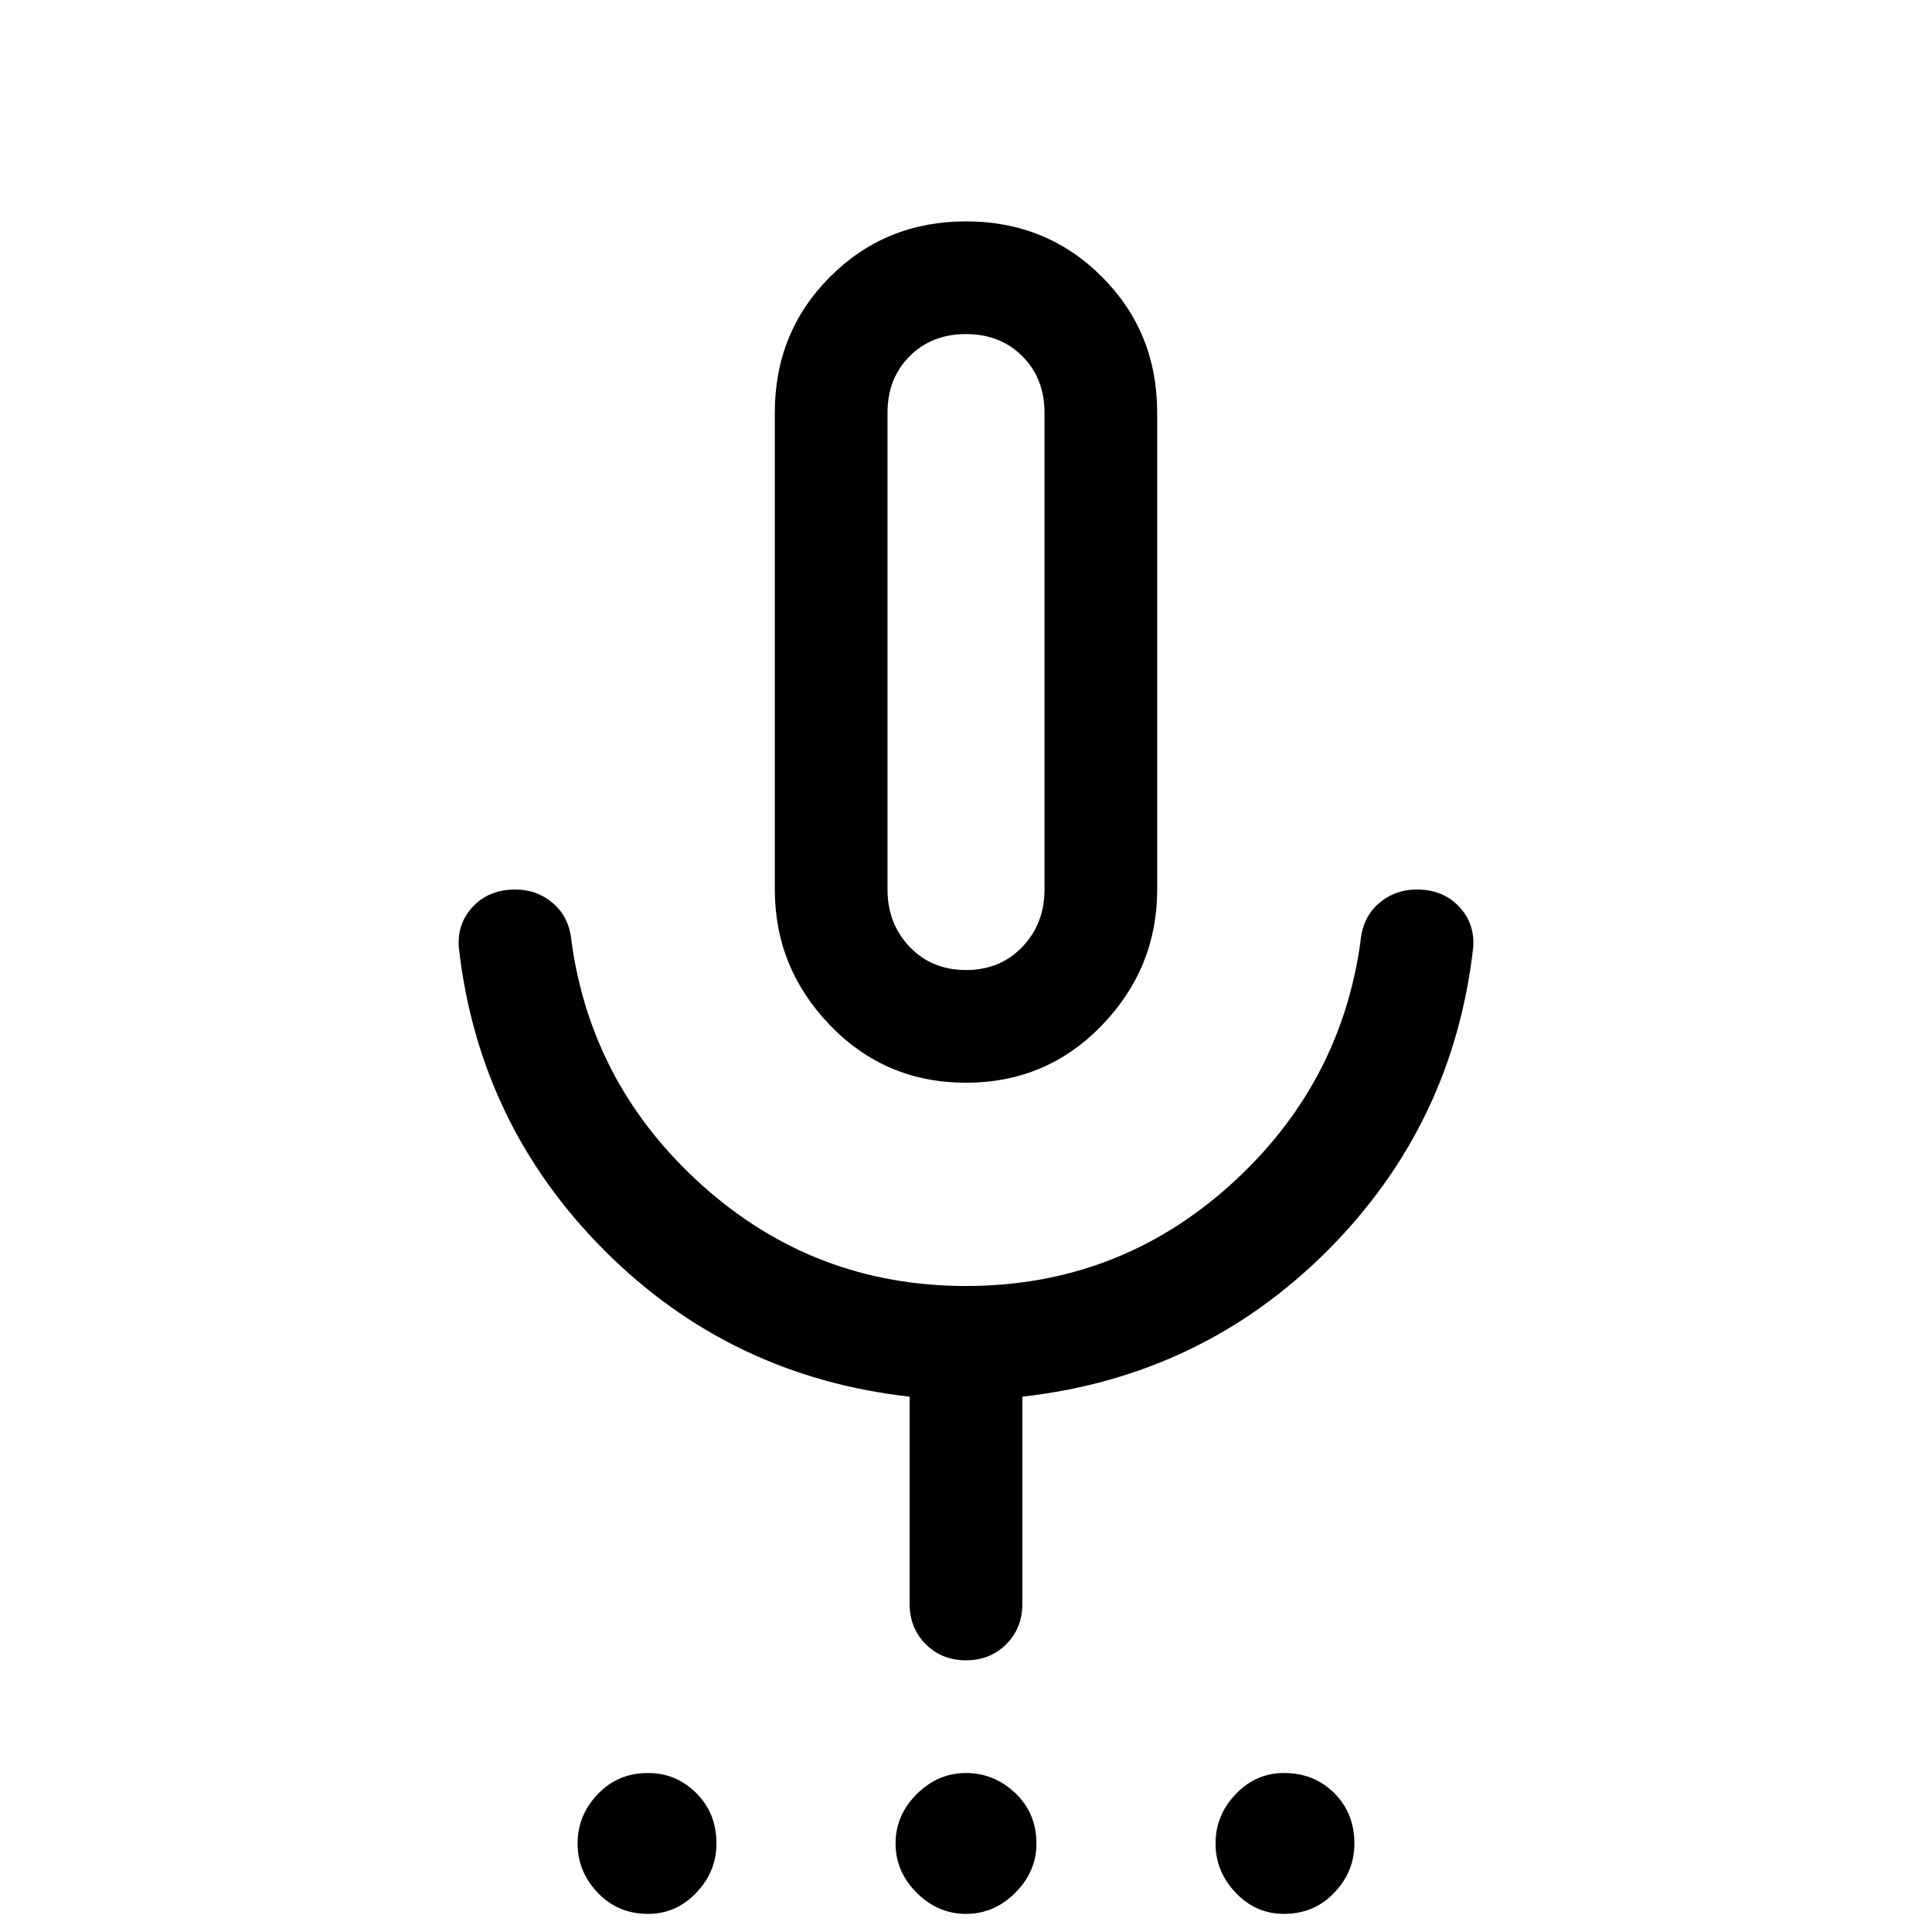 <svg xmlns="http://www.w3.org/2000/svg" height="24" width="24"><path d="M8.05 23.775Q7.675 23.775 7.425 23.512Q7.175 23.25 7.175 22.9Q7.175 22.55 7.425 22.288Q7.675 22.025 8.05 22.025Q8.4 22.025 8.65 22.275Q8.9 22.525 8.9 22.9Q8.9 23.25 8.65 23.512Q8.4 23.775 8.05 23.775ZM12 23.775Q11.65 23.775 11.387 23.512Q11.125 23.25 11.125 22.9Q11.125 22.55 11.387 22.288Q11.65 22.025 12 22.025Q12.35 22.025 12.613 22.275Q12.875 22.525 12.875 22.9Q12.875 23.25 12.613 23.512Q12.35 23.775 12 23.775ZM15.95 23.775Q15.6 23.775 15.35 23.512Q15.1 23.25 15.1 22.9Q15.1 22.55 15.35 22.288Q15.6 22.025 15.95 22.025Q16.325 22.025 16.575 22.275Q16.825 22.525 16.825 22.9Q16.825 23.25 16.575 23.512Q16.325 23.775 15.95 23.775ZM12 13.45Q11 13.45 10.312 12.737Q9.625 12.025 9.625 11.05V5.125Q9.625 4.125 10.312 3.438Q11 2.75 12 2.75Q13 2.75 13.688 3.438Q14.375 4.125 14.375 5.125V11.05Q14.375 12.025 13.688 12.737Q13 13.45 12 13.45ZM12 8.1Q12 8.1 12 8.1Q12 8.1 12 8.1Q12 8.1 12 8.1Q12 8.1 12 8.1Q12 8.1 12 8.1Q12 8.1 12 8.1Q12 8.1 12 8.1Q12 8.1 12 8.1ZM12 20.625Q11.7 20.625 11.5 20.425Q11.3 20.225 11.3 19.925V17.35Q9.075 17.1 7.513 15.538Q5.95 13.975 5.7 11.775Q5.675 11.475 5.875 11.262Q6.075 11.05 6.4 11.05Q6.675 11.05 6.875 11.225Q7.075 11.4 7.1 11.7Q7.35 13.5 8.738 14.738Q10.125 15.975 12 15.975Q13.875 15.975 15.263 14.738Q16.65 13.5 16.9 11.7Q16.925 11.4 17.125 11.225Q17.325 11.05 17.6 11.05Q17.925 11.05 18.125 11.262Q18.325 11.475 18.3 11.775Q18.05 13.975 16.488 15.538Q14.925 17.1 12.7 17.35V19.925Q12.7 20.225 12.5 20.425Q12.3 20.625 12 20.625ZM12 12.05Q12.425 12.05 12.7 11.762Q12.975 11.475 12.975 11.05V5.125Q12.975 4.7 12.7 4.425Q12.425 4.15 12 4.15Q11.575 4.15 11.3 4.425Q11.025 4.7 11.025 5.125V11.05Q11.025 11.475 11.3 11.762Q11.575 12.05 12 12.05Z"/></svg>